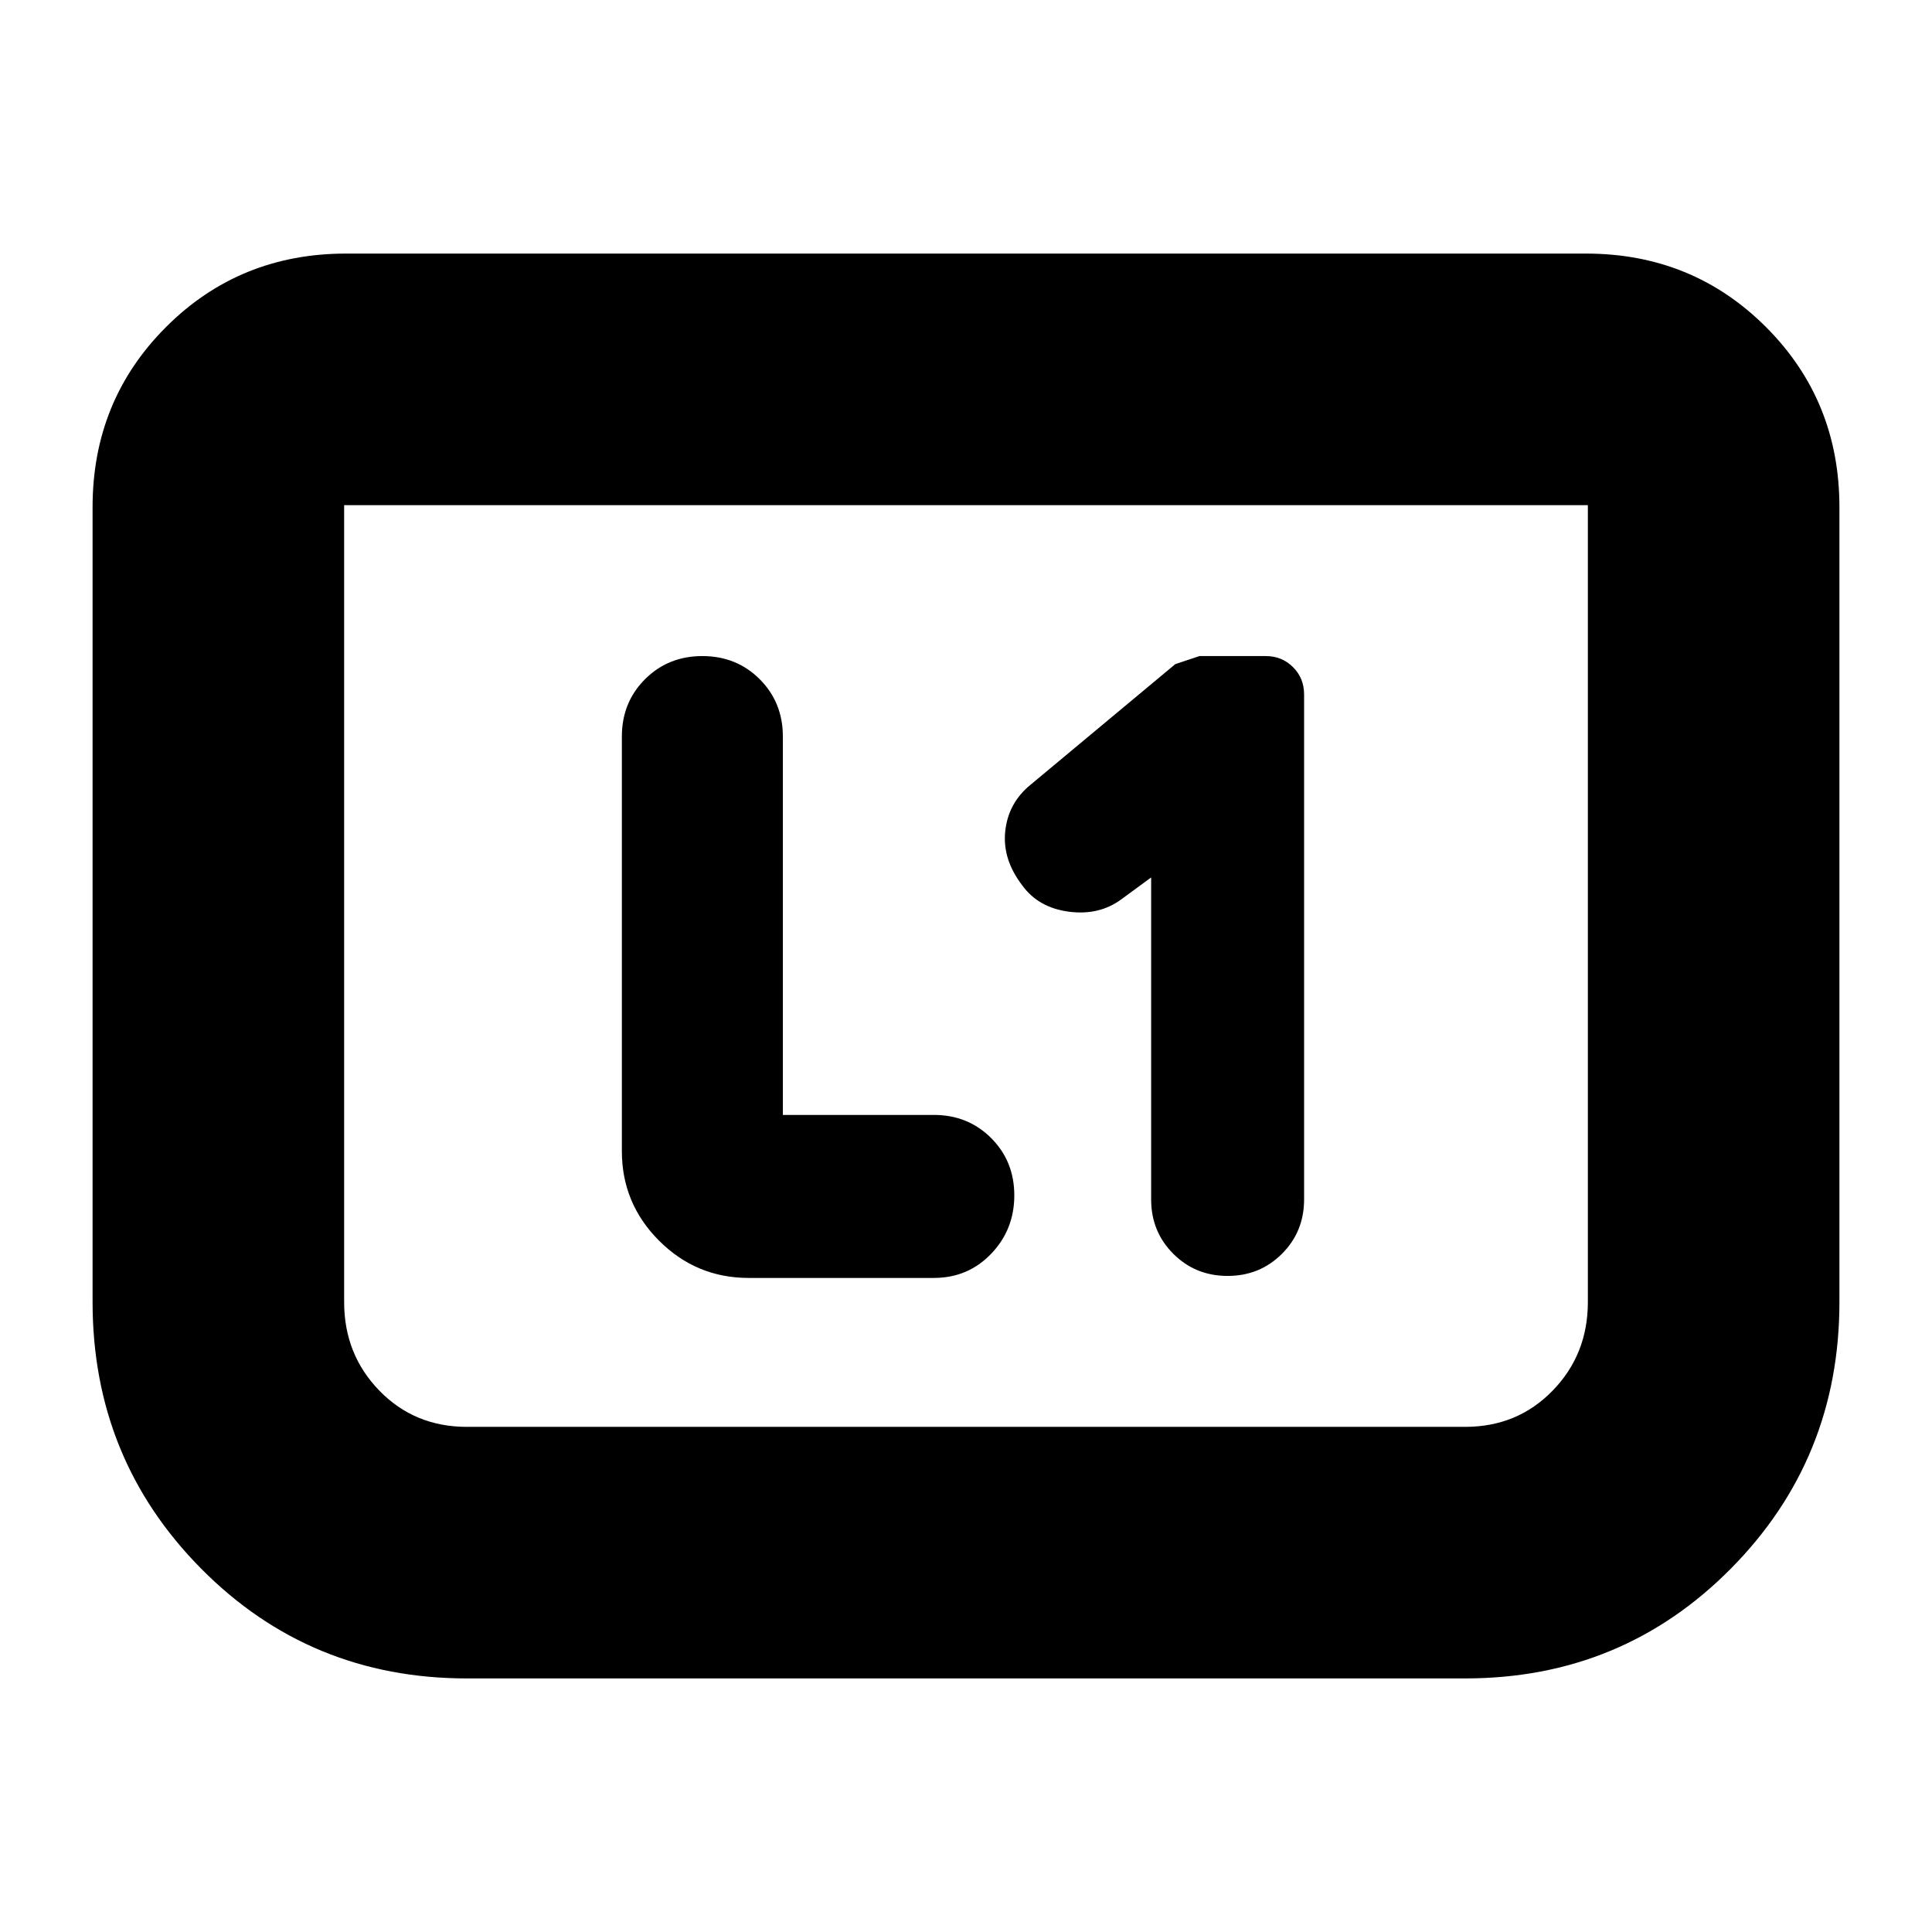 <svg xmlns="http://www.w3.org/2000/svg" height="24" viewBox="0 -960 960 960" width="24"><path d="M572-524v160q0 16 11 27t27 11q16 0 27-11t11-27v-251q0-8-5.5-13.5T629-634h-33l-12 4-72 60q-11 9-12.5 23t8.5 27q8 11 23 13t26-6l15-11ZM389-406v-188q0-17-11.5-28.5T349-634q-17 0-28.5 11.5T309-594v206q0 26 18.5 44.5T372-325h92q17 0 28.5-12t11.5-29q0-17-11.5-28.5T464-406h-75Zm525-302v395q0 78-54 132.5T728-126H232q-78 0-132-54.5T46-313v-395q0-53 36.5-89.5T172-834h616q53 0 89.5 36.5T914-708Zm-125-1H171v396q0 26 17.5 44t43.5 18h496q26 0 43.5-18t17.5-44v-396Zm0 0H171h618Z"/></svg>
